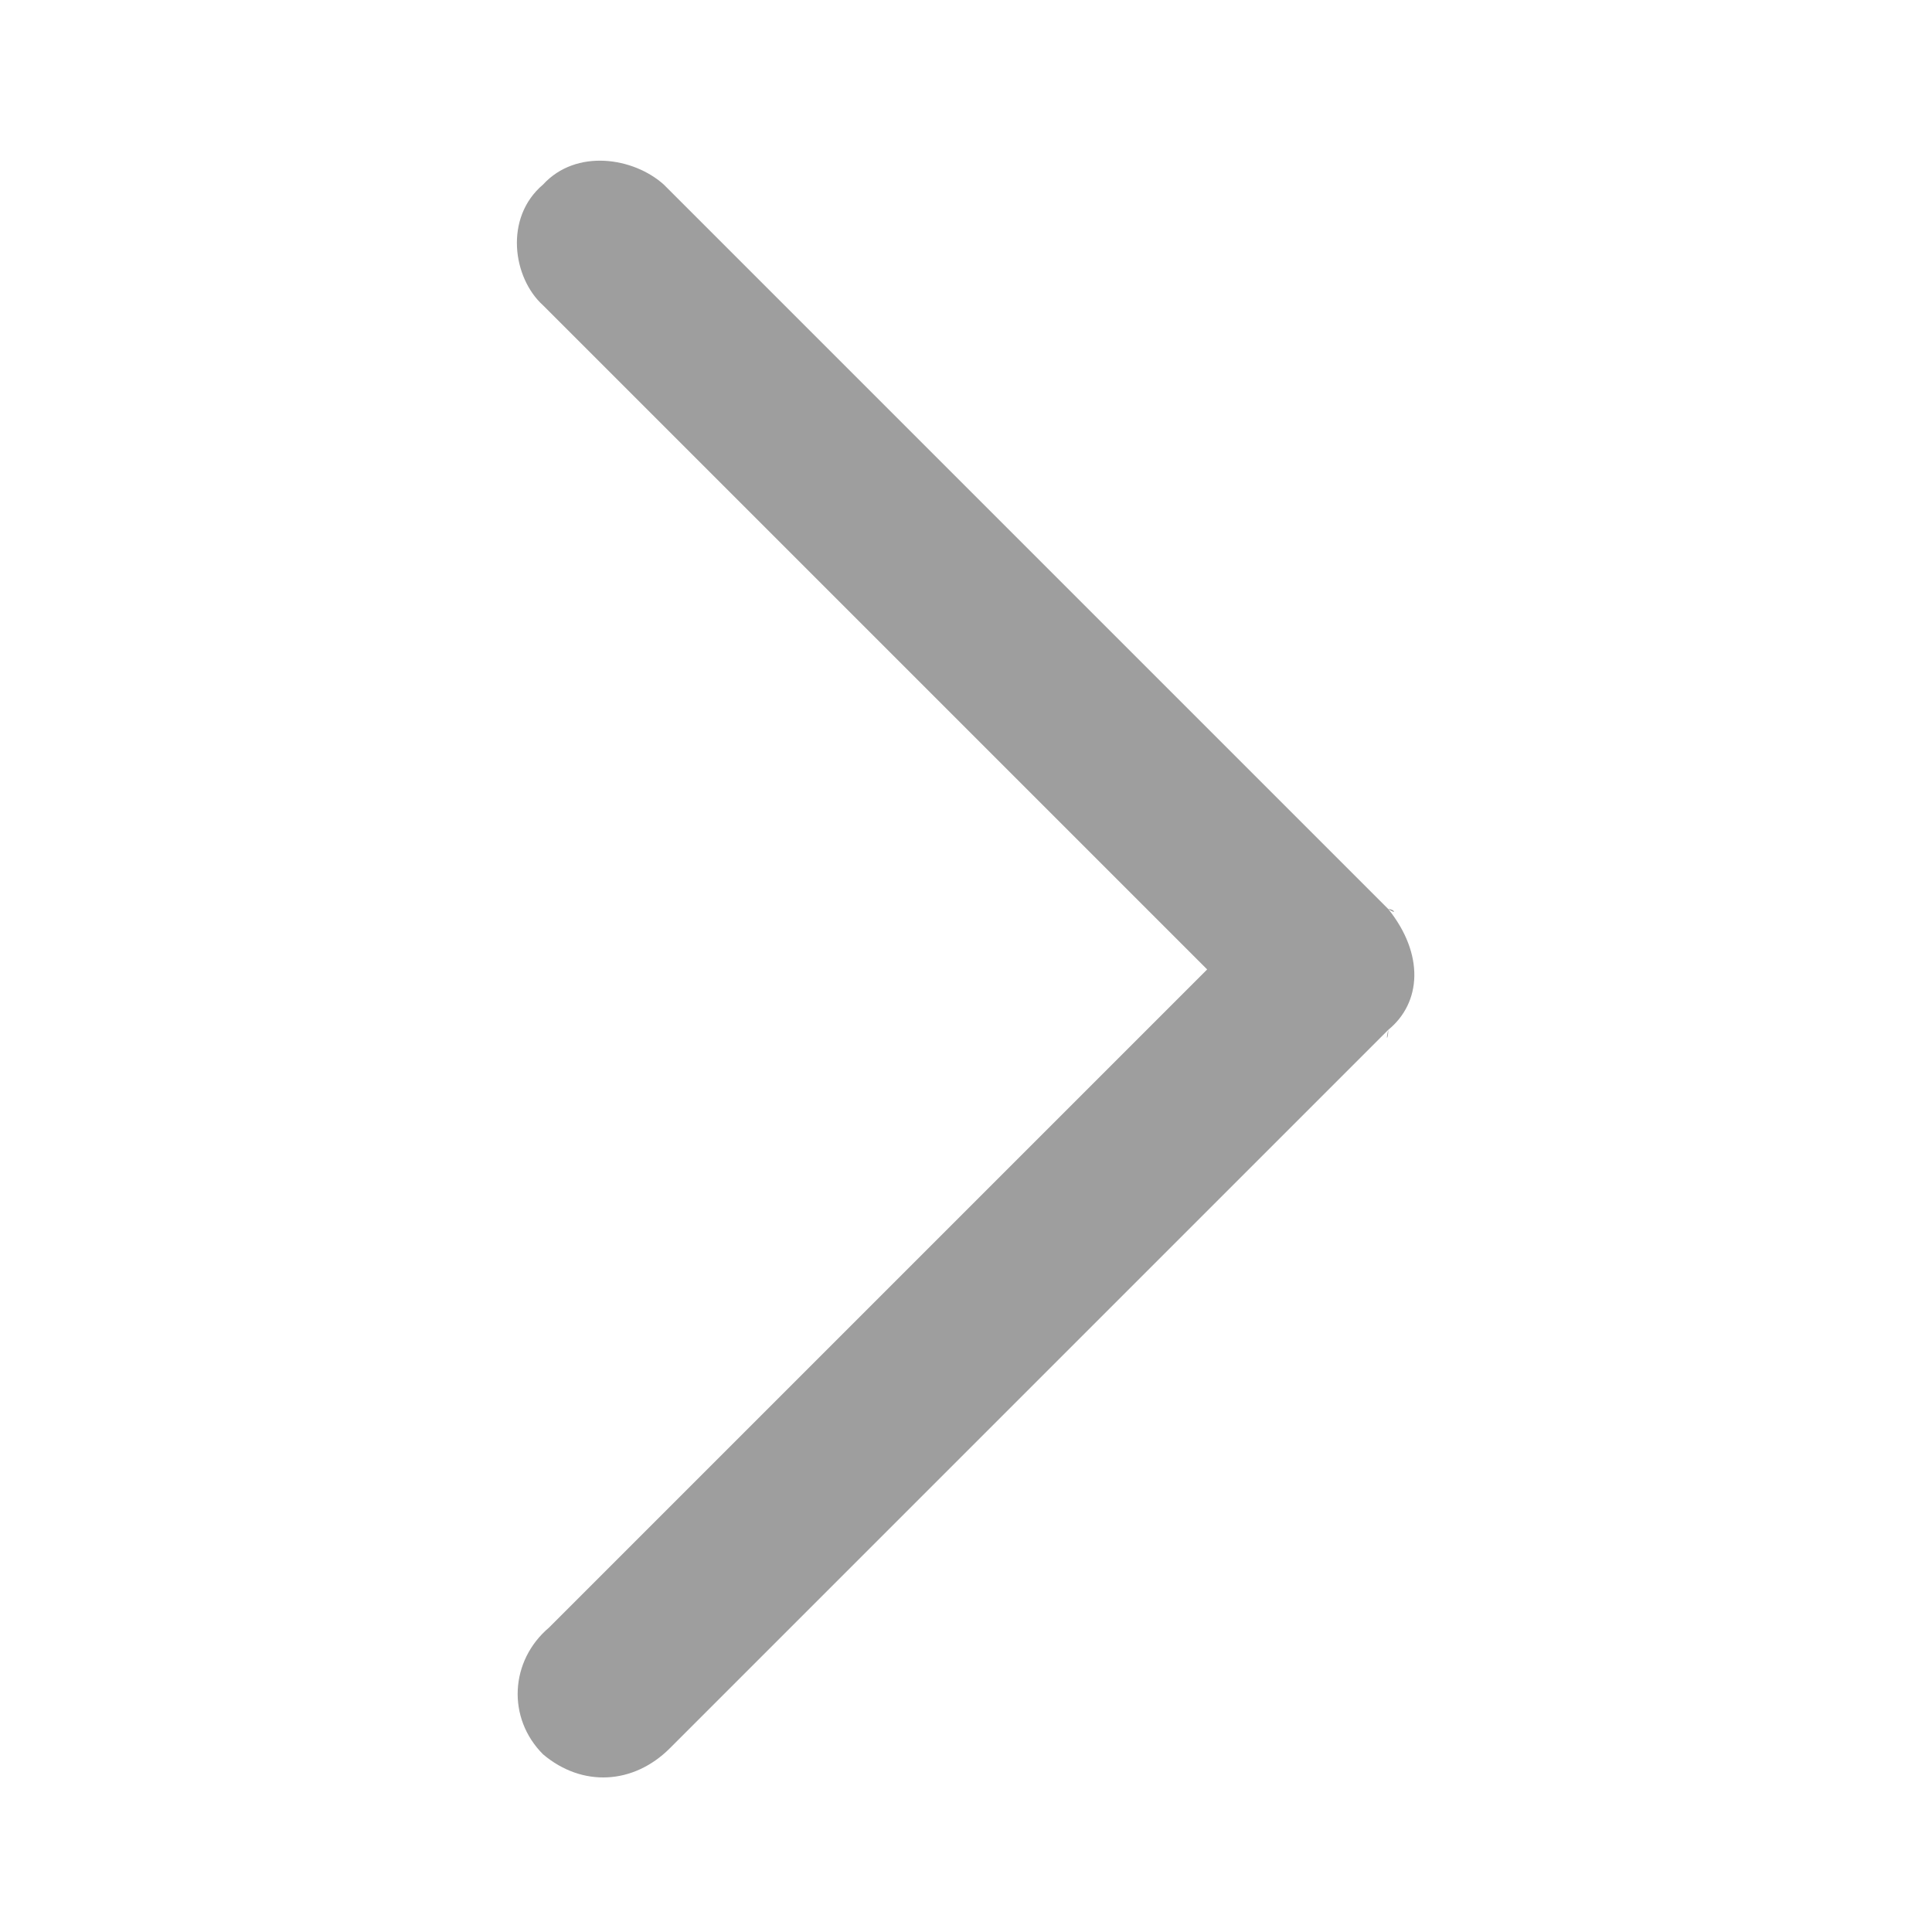 <?xml version="1.0" encoding="UTF-8" standalone="no"?>
<svg
   xmlns:dc="http://purl.org/dc/elements/1.1/"
   xmlns:cc="http://creativecommons.org/ns#"
   xmlns:rdf="http://www.w3.org/1999/02/22-rdf-syntax-ns#"
   xmlns:svg="http://www.w3.org/2000/svg"
   xmlns="http://www.w3.org/2000/svg"
   xmlns:sodipodi="http://sodipodi.sourceforge.net/DTD/sodipodi-0.dtd"
   xmlns:inkscape="http://www.inkscape.org/namespaces/inkscape"
   version="1.0"
   id="图层_1"
   x="0px"
   y="0px"
   viewBox="0 0 64 64"
   style="enable-background:new 0 0 64 64;"
   xml:space="preserve"
   sodipodi:docname="ic_contacts_arrow_up.svg"
   inkscape:version="1.0 (4035a4fb49, 2020-05-01)"><defs
   id="defs14" /><sodipodi:namedview
   inkscape:document-rotation="0"
   pagecolor="#ffffff"
   bordercolor="#666666"
   borderopacity="1"
   objecttolerance="10"
   gridtolerance="10"
   guidetolerance="10"
   inkscape:pageopacity="0"
   inkscape:pageshadow="2"
   inkscape:window-width="1920"
   inkscape:window-height="1017"
   id="namedview12"
   showgrid="false"
   inkscape:zoom="12.914521"
   inkscape:cx="32"
   inkscape:cy="32"
   inkscape:window-x="-8"
   inkscape:window-y="-8"
   inkscape:window-maximized="1"
   inkscape:current-layer="图层_1" />
<style
   type="text/css"
   id="style2">
	.st0{fill:#040000;}
</style>
<path
   style="fill:#9e9e9e;fill-opacity:1"
   id="Fill-1"
   class="st0"
   d="m 45.989,30.114 c 0.3,0.2 0.2,0 0,0 0,-0.2 0,-0.2 0,0 l -24,-24 c -1,-0.9 -2.9,-1.2 -4,0 -1.3,1.1 -1,3.1 0,4 l 22,22 -21.8,21.8 c -1.3,1.1 -1.4,3 -0.2,4.2 1.3,1.1 3,1 4.2,-0.2 l 23.8,-23.8 c -0.1,0.4 0,0.3 0,0 1.1,-0.9 1.2,-2.5 0,-4" />
<g
   id="XMLID_1_">
</g>
<g
   id="XMLID_2_">
</g>
<g
   id="XMLID_3_">
</g>
<g
   id="XMLID_4_">
</g>
<g
   id="XMLID_5_">
</g>
<g
   id="XMLID_6_">
</g>
</svg>
